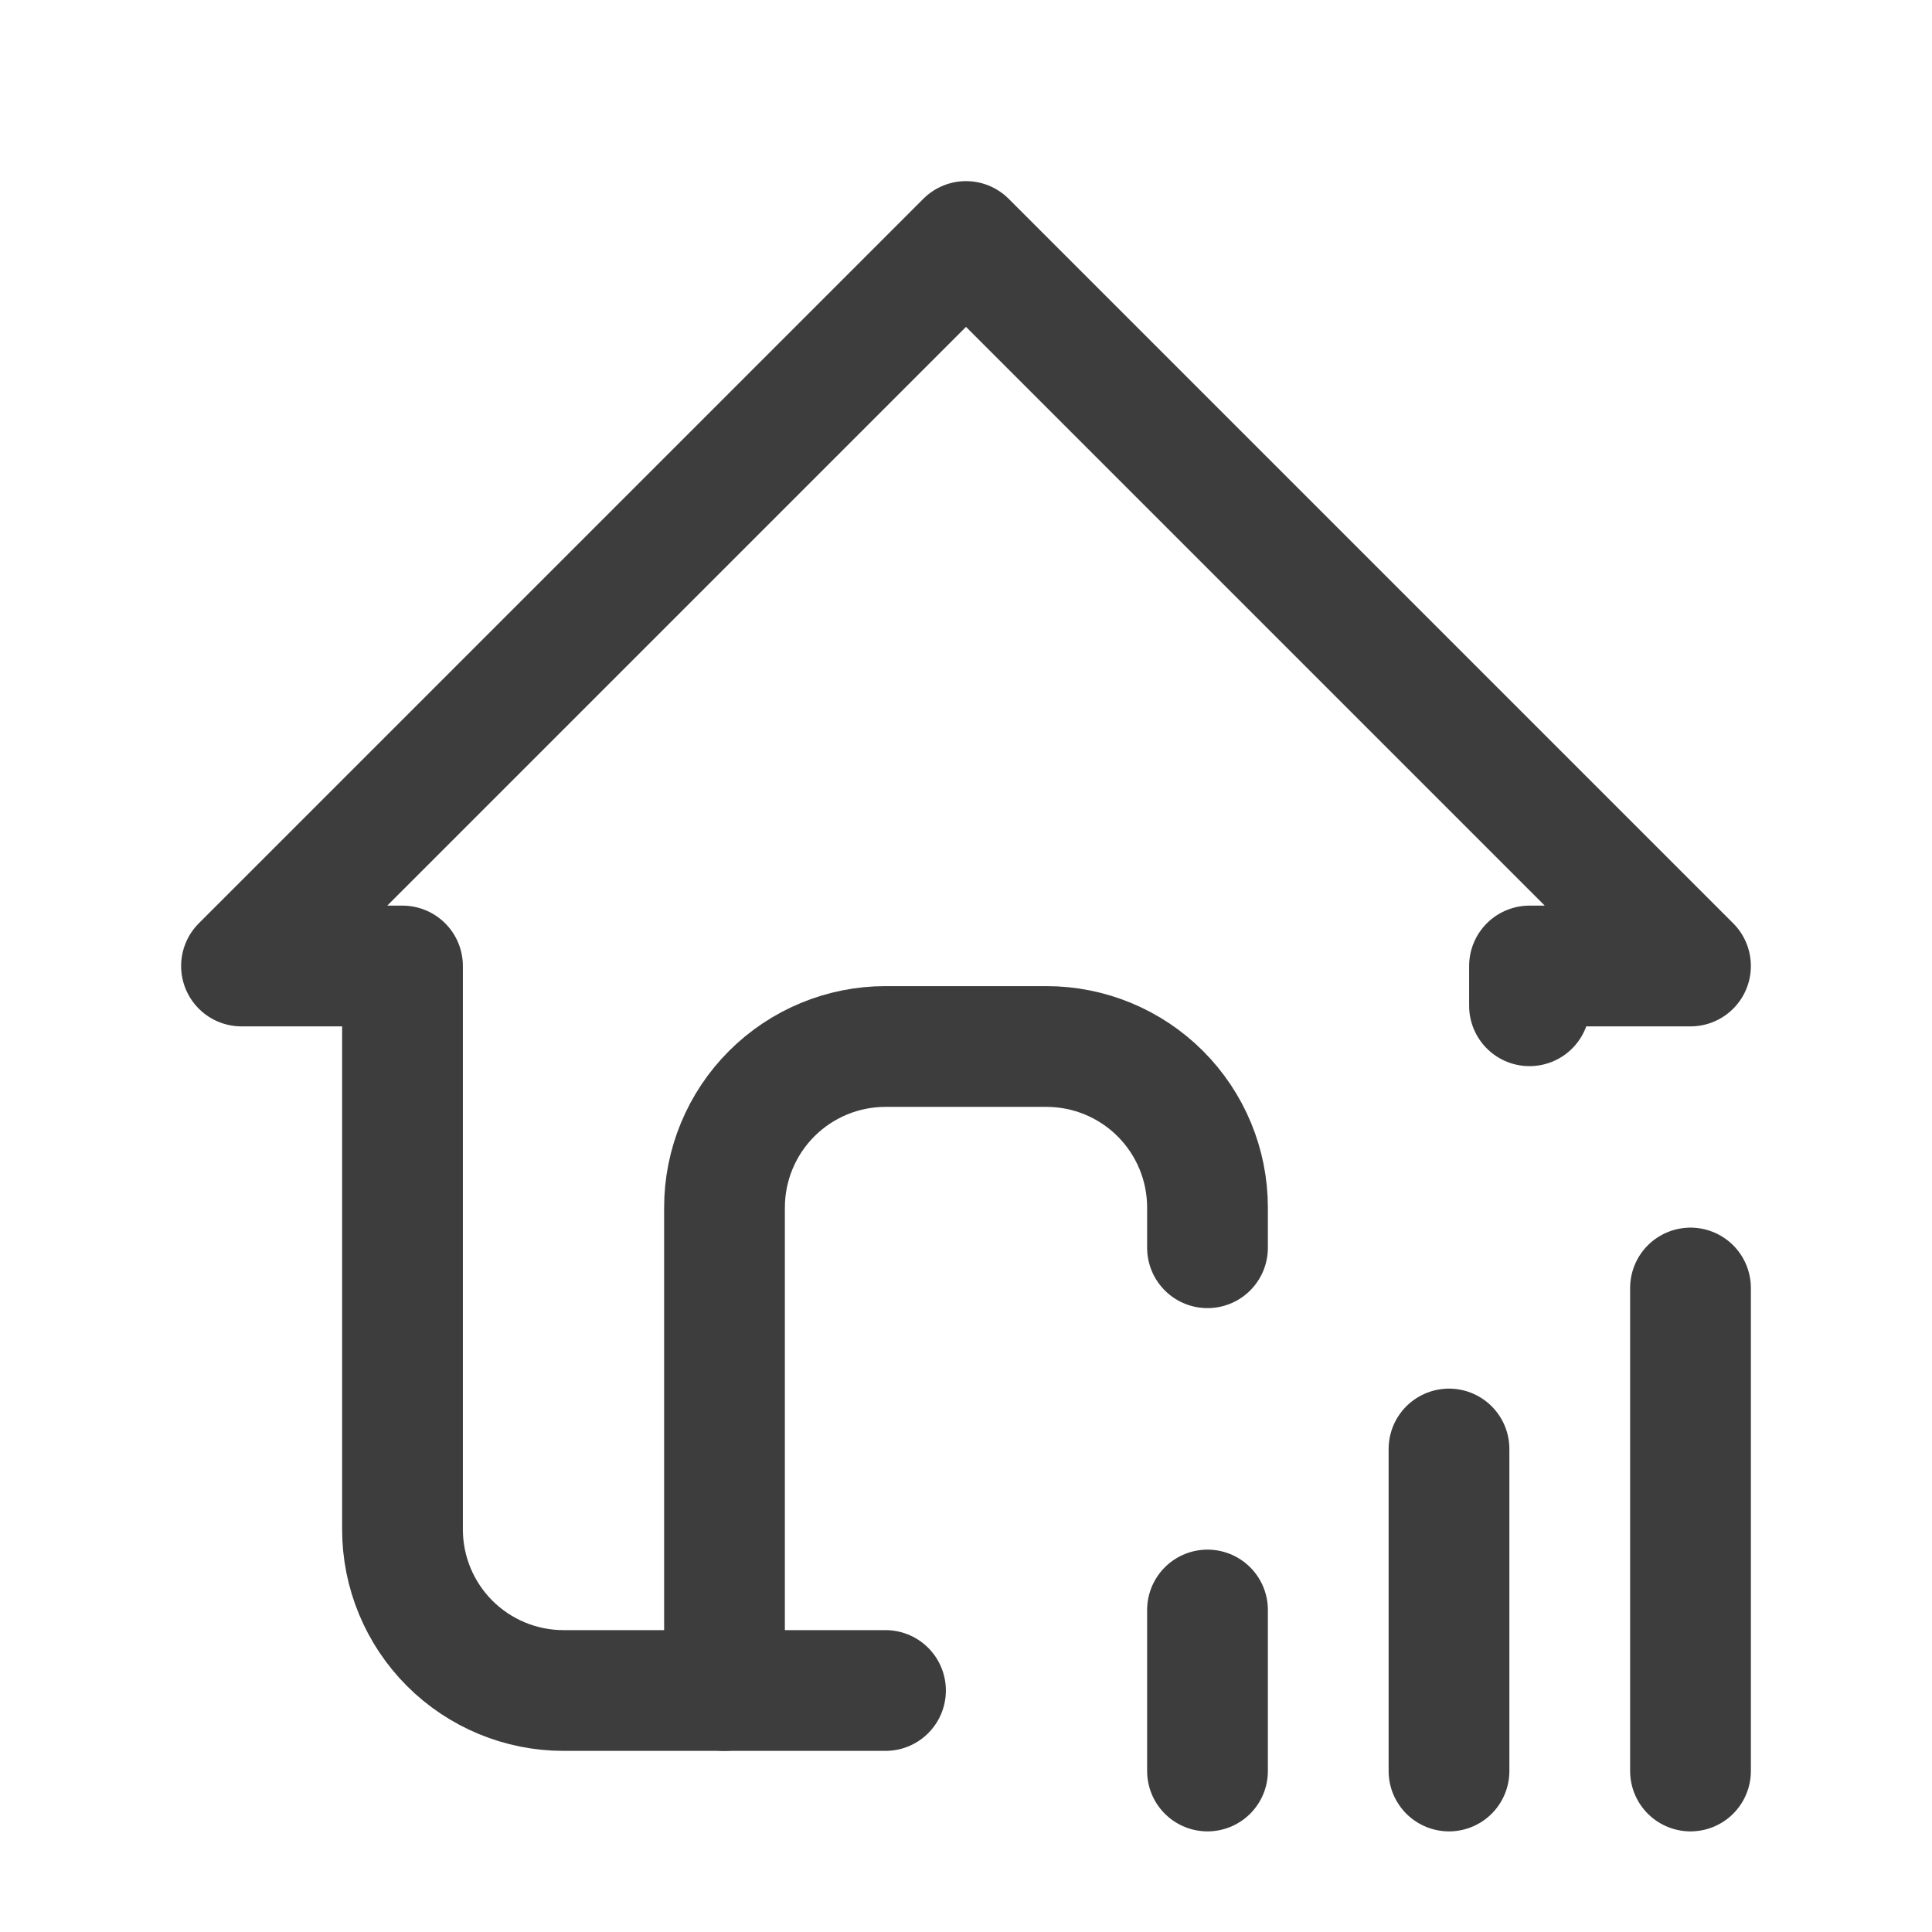<svg width="24" height="24" viewBox="0 0 24 24" fill="none" xmlns="http://www.w3.org/2000/svg">
<path d="M15 22V20" stroke="#3D3D3D" stroke-width="1.5" stroke-linecap="round" stroke-linejoin="round"/>
<path d="M18 22V18" stroke="#3D3D3D" stroke-width="1.5" stroke-linecap="round" stroke-linejoin="round"/>
<path d="M21 22V16" stroke="#3D3D3D" stroke-width="1.5" stroke-linecap="round" stroke-linejoin="round"/>
<path d="M19 12.494V12H21L12 3L3 12H5V19C5 19.53 5.211 20.039 5.586 20.414C5.961 20.789 6.47 21 7 21H11" stroke="#3D3D3D" stroke-width="1.5" stroke-linecap="round" stroke-linejoin="round"/>
<path d="M9 21V15C9 14.47 9.211 13.961 9.586 13.586C9.961 13.211 10.47 13 11 13H13C13.53 13 14.039 13.211 14.414 13.586C14.789 13.961 15 14.47 15 15V15.5" stroke="#3D3D3D" stroke-width="1.5" stroke-linecap="round" stroke-linejoin="round"/>
</svg>
